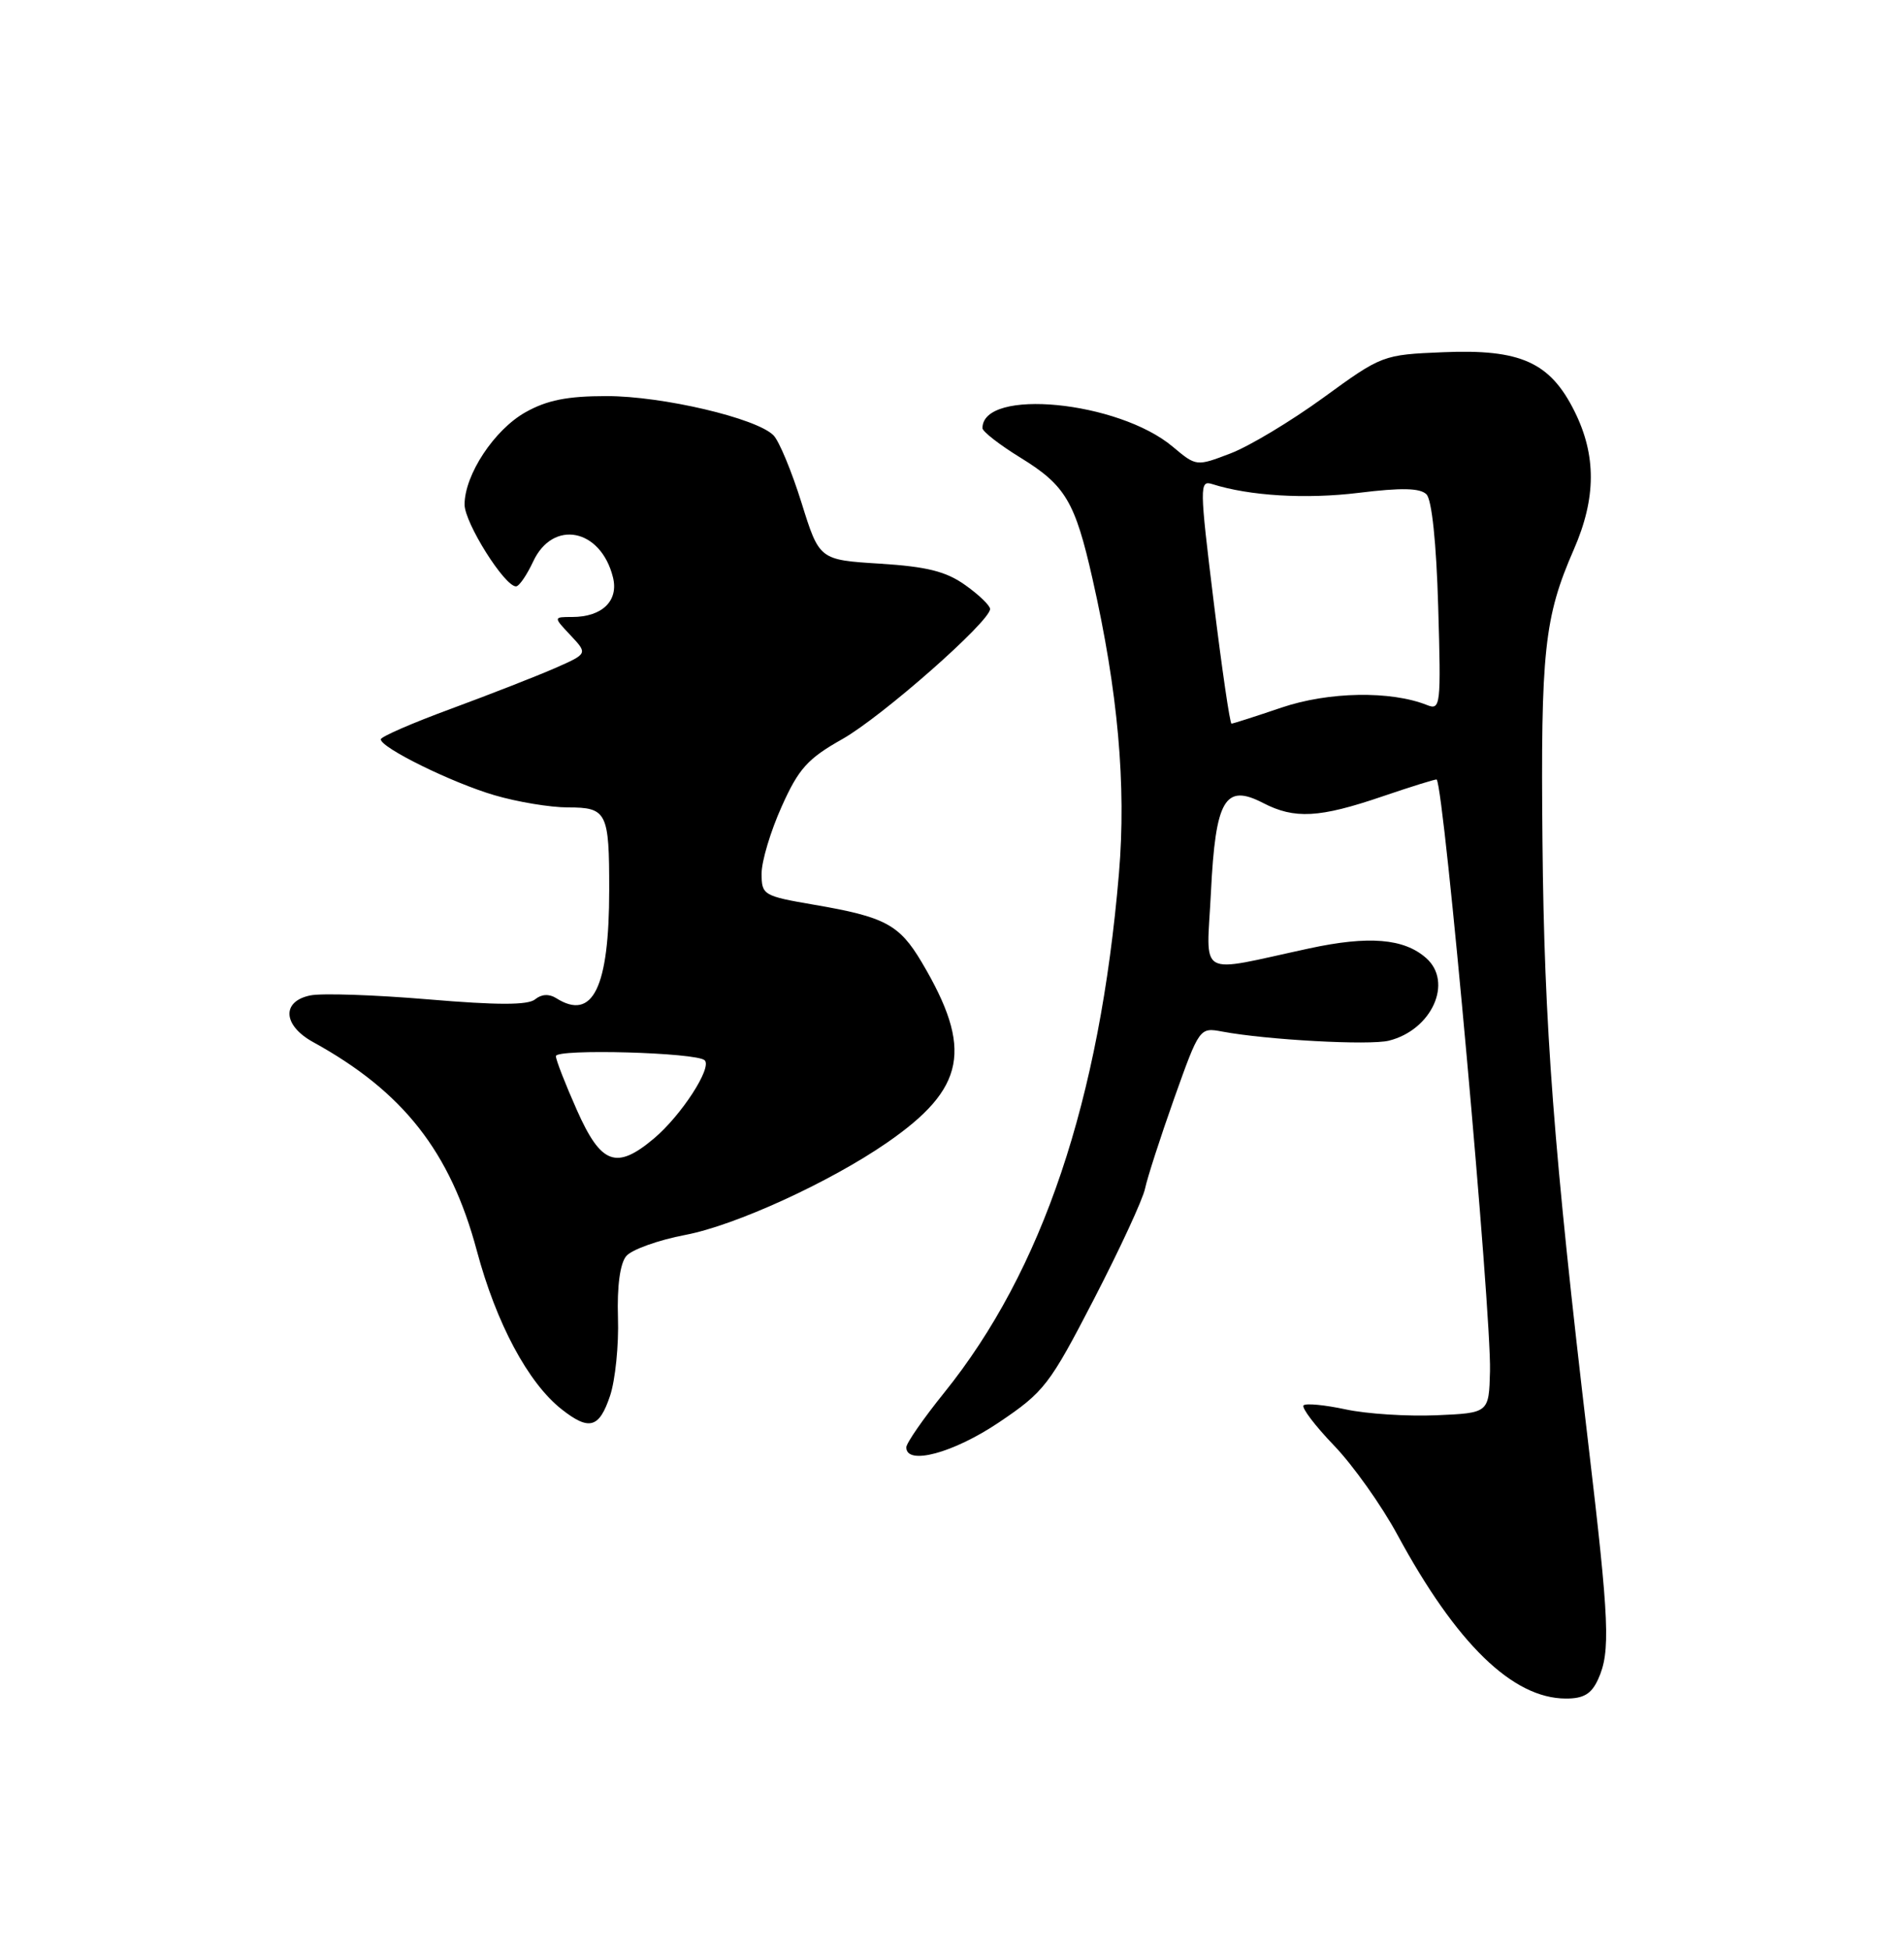 <?xml version="1.0" encoding="UTF-8" standalone="no"?>
<!DOCTYPE svg PUBLIC "-//W3C//DTD SVG 1.1//EN" "http://www.w3.org/Graphics/SVG/1.1/DTD/svg11.dtd" >
<svg xmlns="http://www.w3.org/2000/svg" xmlns:xlink="http://www.w3.org/1999/xlink" version="1.1" viewBox="0 0 250 256">
 <g >
 <path fill="currentColor"
d=" M 209.84 220.45 C 211.48 216.85 211.32 213.00 208.53 189.40 C 204.00 151.03 202.76 134.68 202.53 110.50 C 202.29 85.43 202.76 81.04 206.65 72.13 C 209.59 65.40 209.62 59.78 206.74 54.00 C 203.53 47.55 199.66 45.81 189.50 46.24 C 181.56 46.57 181.44 46.62 173.77 52.20 C 169.52 55.29 164.03 58.59 161.56 59.53 C 157.08 61.24 157.08 61.24 153.99 58.65 C 146.86 52.64 129.00 50.90 129.00 56.21 C 129.00 56.65 131.26 58.41 134.03 60.11 C 139.89 63.72 141.16 65.85 143.45 76.00 C 146.79 90.72 147.90 103.11 146.92 114.67 C 144.40 144.49 136.88 166.82 123.98 182.83 C 121.24 186.23 119.00 189.46 119.00 190.01 C 119.00 192.42 125.17 190.76 131.14 186.75 C 137.11 182.73 137.80 181.84 143.65 170.53 C 147.05 163.95 150.07 157.43 150.35 156.03 C 150.64 154.64 152.36 149.31 154.18 144.18 C 157.49 134.90 157.51 134.87 160.50 135.43 C 166.32 136.52 179.82 137.26 182.37 136.62 C 188.01 135.21 190.84 128.93 187.25 125.77 C 184.34 123.20 179.72 122.82 171.90 124.51 C 156.92 127.74 158.43 128.60 159.00 117.12 C 159.60 104.95 160.84 102.83 165.83 105.41 C 169.98 107.56 173.23 107.38 181.50 104.56 C 185.35 103.25 188.56 102.25 188.64 102.34 C 189.63 103.46 195.83 172.29 195.64 180.00 C 195.50 185.50 195.50 185.50 188.59 185.80 C 184.79 185.96 179.44 185.62 176.70 185.03 C 173.95 184.44 171.46 184.20 171.16 184.50 C 170.87 184.80 172.66 187.17 175.16 189.77 C 177.66 192.37 181.41 197.65 183.49 201.50 C 191.23 215.79 198.61 222.97 205.59 222.99 C 207.93 223.00 208.96 222.39 209.84 220.45 Z  M 80.10 183.25 C 80.79 181.19 81.26 176.57 81.14 172.98 C 81.01 168.87 81.41 165.90 82.22 164.91 C 82.92 164.06 86.42 162.80 90.00 162.12 C 96.56 160.87 108.93 155.21 116.43 150.04 C 126.80 142.88 127.80 137.74 121.01 126.30 C 118.08 121.37 116.20 120.37 106.91 118.78 C 100.21 117.63 100.00 117.50 100.00 114.67 C 100.00 113.06 101.18 109.12 102.63 105.90 C 104.86 100.91 106.04 99.60 110.60 97.03 C 115.79 94.10 130.00 81.59 130.00 79.95 C 130.00 79.50 128.54 78.09 126.75 76.82 C 124.23 75.02 121.73 74.39 115.54 74.00 C 107.58 73.50 107.58 73.50 105.24 66.00 C 103.95 61.88 102.30 57.89 101.56 57.15 C 99.34 54.90 86.99 52.00 79.66 52.00 C 74.50 52.00 71.83 52.53 69.00 54.12 C 64.90 56.42 61.00 62.33 61.00 66.24 C 61.00 68.64 66.27 77.02 67.76 76.98 C 68.17 76.97 69.17 75.50 70.00 73.73 C 72.59 68.15 78.88 69.38 80.48 75.78 C 81.26 78.87 79.07 81.00 75.13 81.00 C 72.65 81.00 72.65 81.00 74.92 83.41 C 77.18 85.82 77.18 85.82 72.84 87.73 C 70.45 88.77 64.34 91.16 59.25 93.04 C 54.16 94.91 50.00 96.72 50.00 97.06 C 50.00 98.17 59.36 102.77 64.93 104.40 C 67.92 105.28 72.26 106.00 74.57 106.00 C 79.69 106.00 80.00 106.62 79.99 116.83 C 79.99 129.68 77.83 134.08 73.03 131.04 C 72.10 130.45 71.09 130.51 70.27 131.19 C 69.34 131.97 65.34 131.97 56.23 131.20 C 49.23 130.61 42.26 130.37 40.75 130.68 C 36.95 131.45 37.13 134.61 41.10 136.80 C 52.94 143.31 59.13 151.19 62.61 164.20 C 65.16 173.73 69.34 181.55 73.75 185.02 C 77.36 187.86 78.68 187.49 80.10 183.25 Z  M 159.36 79.00 C 157.50 63.84 157.49 63.02 159.16 63.55 C 164.07 65.11 171.47 65.55 178.41 64.70 C 184.03 64.01 186.46 64.06 187.30 64.90 C 188.00 65.60 188.60 71.26 188.84 79.68 C 189.22 92.67 189.15 93.27 187.37 92.56 C 182.61 90.66 174.45 90.80 168.28 92.89 C 164.86 94.05 161.90 95.00 161.70 95.00 C 161.49 95.00 160.44 87.80 159.36 79.00 Z  M 75.74 145.72 C 74.22 142.30 72.98 139.12 72.99 138.65 C 73.00 137.66 91.51 138.17 92.53 139.20 C 93.52 140.18 89.45 146.44 85.87 149.46 C 80.92 153.62 78.92 152.88 75.74 145.72 Z "/>
</g>
</svg>